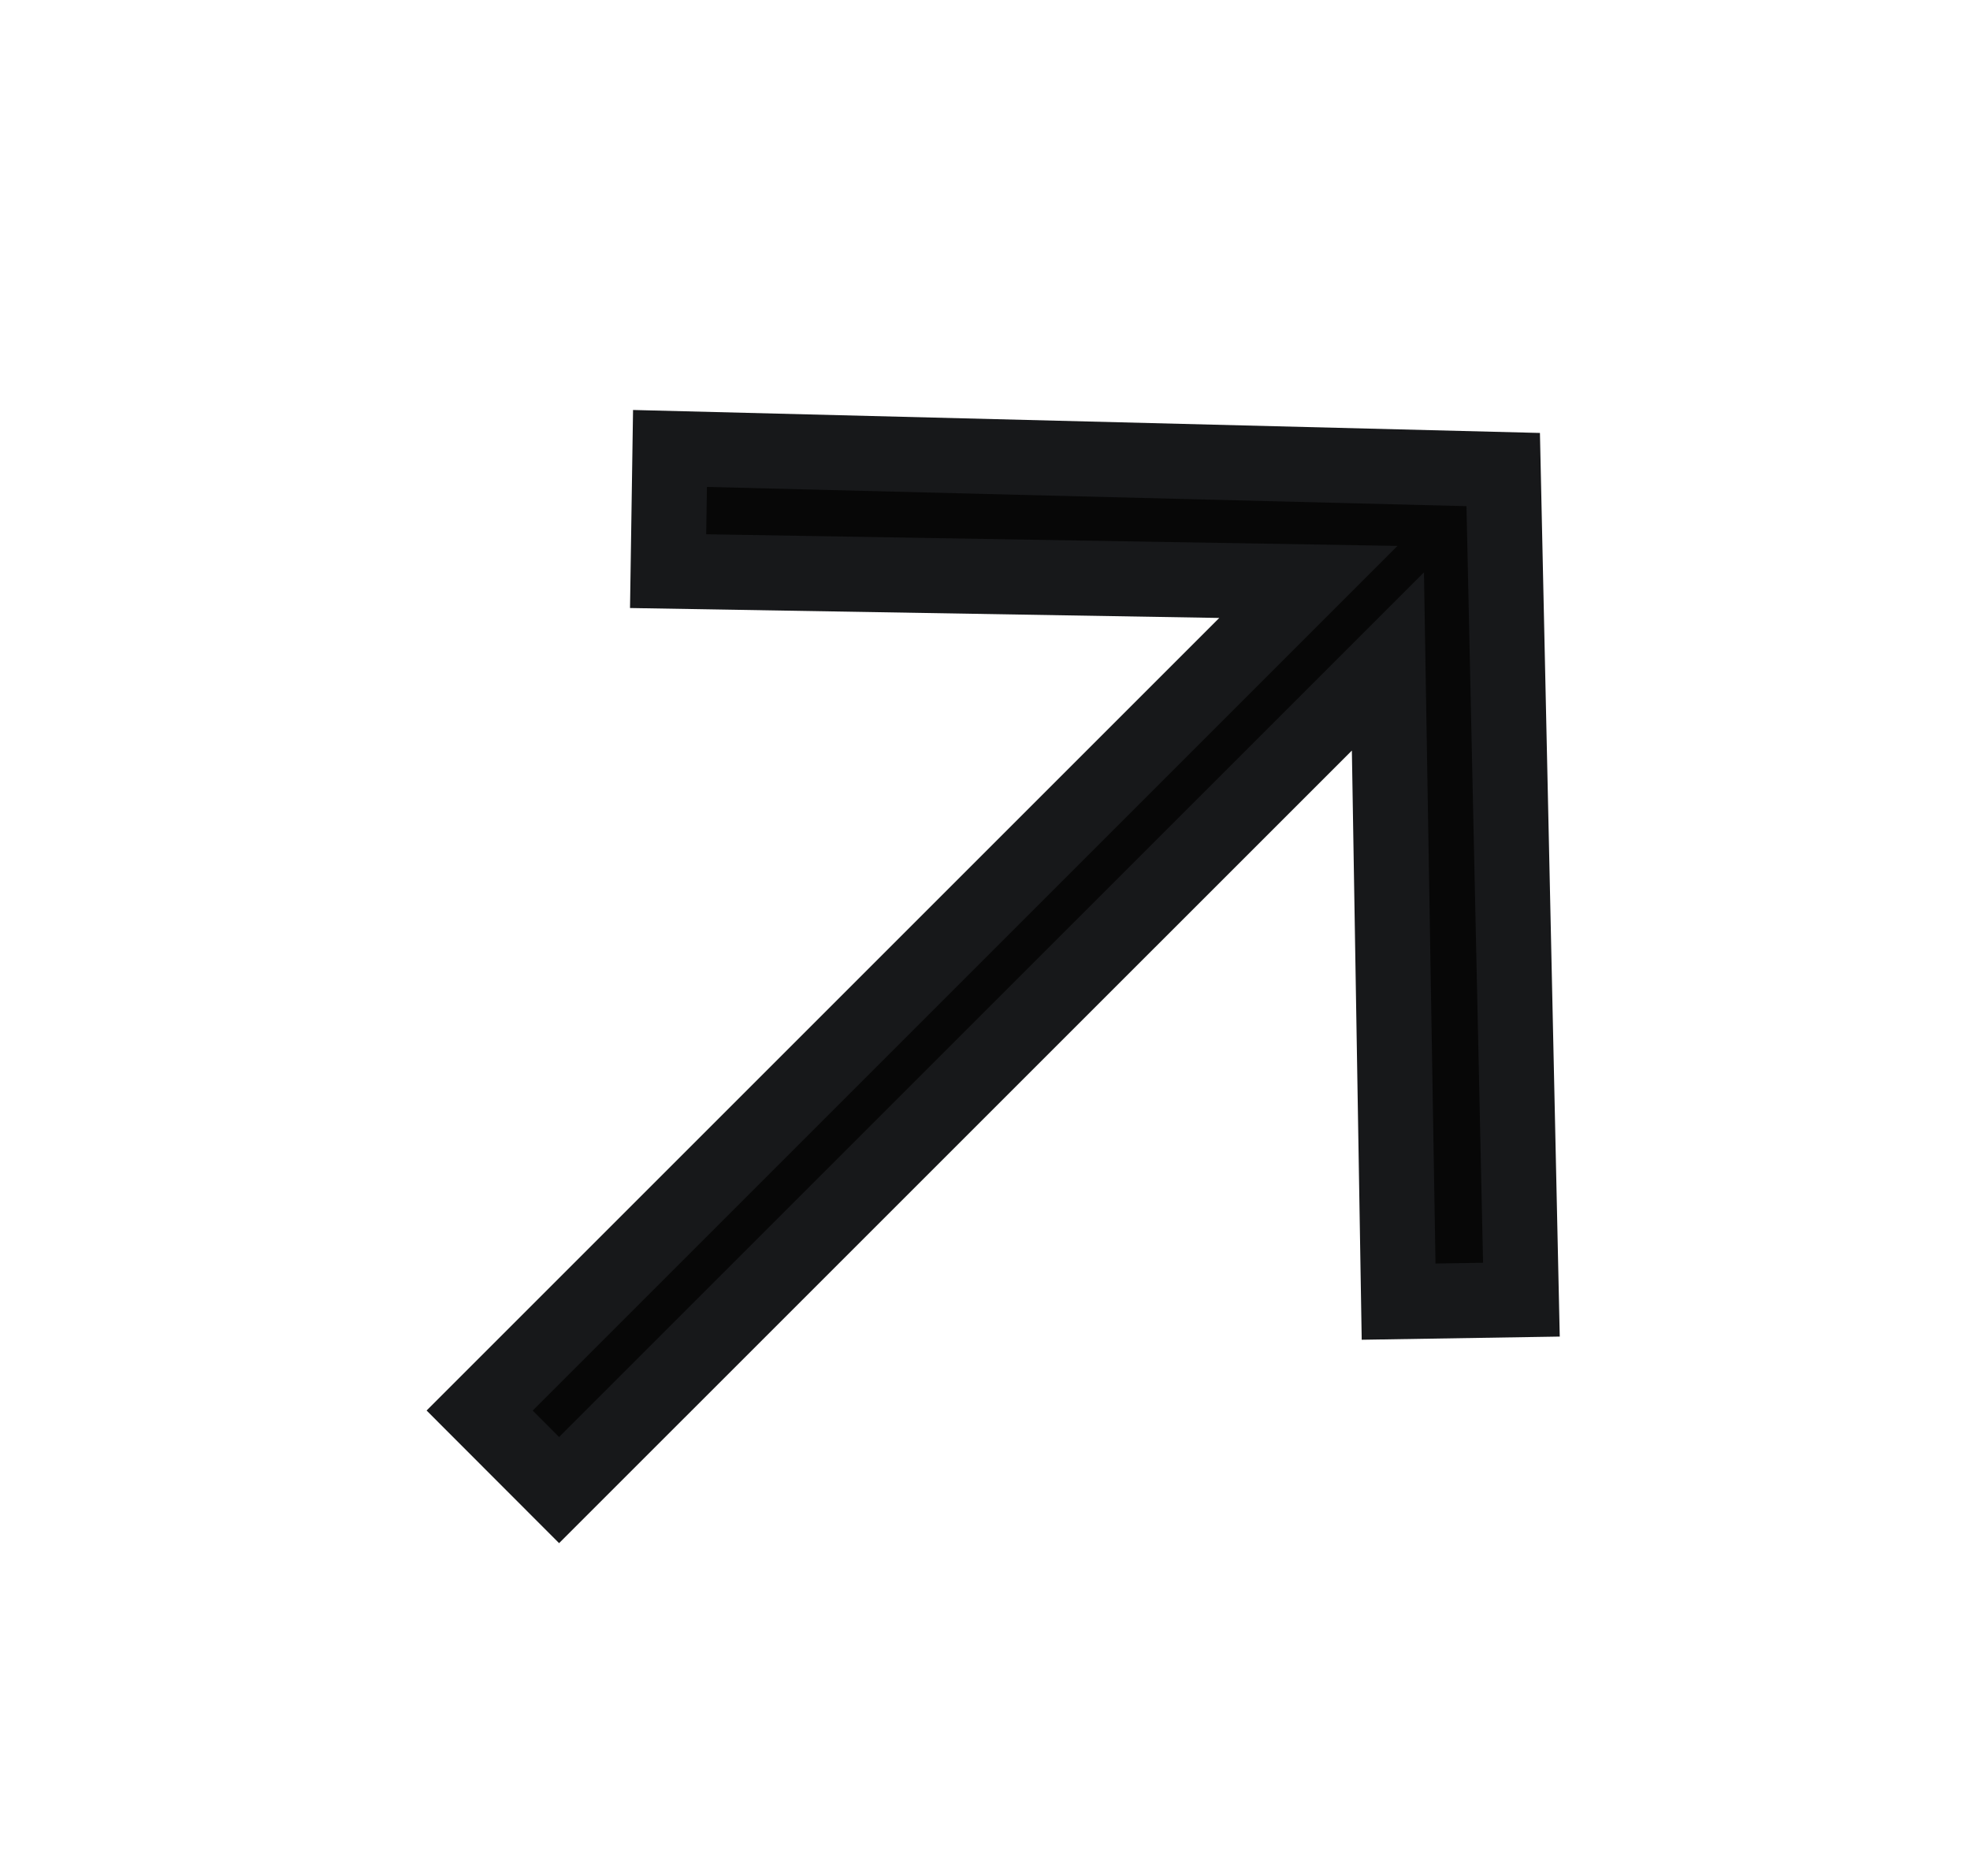 <svg width="21" height="20" viewBox="0 0 21 20" fill="none" xmlns="http://www.w3.org/2000/svg">
<path d="M13.947 6.204L5.113 15.038L5.96 15.886L14.795 7.052L14.909 13.877L16.218 13.856L16.024 5.006L7.142 4.781L7.122 6.089L13.947 6.204Z" fill="#070707" stroke="#17181A" stroke-width="0.8"/>
</svg>

